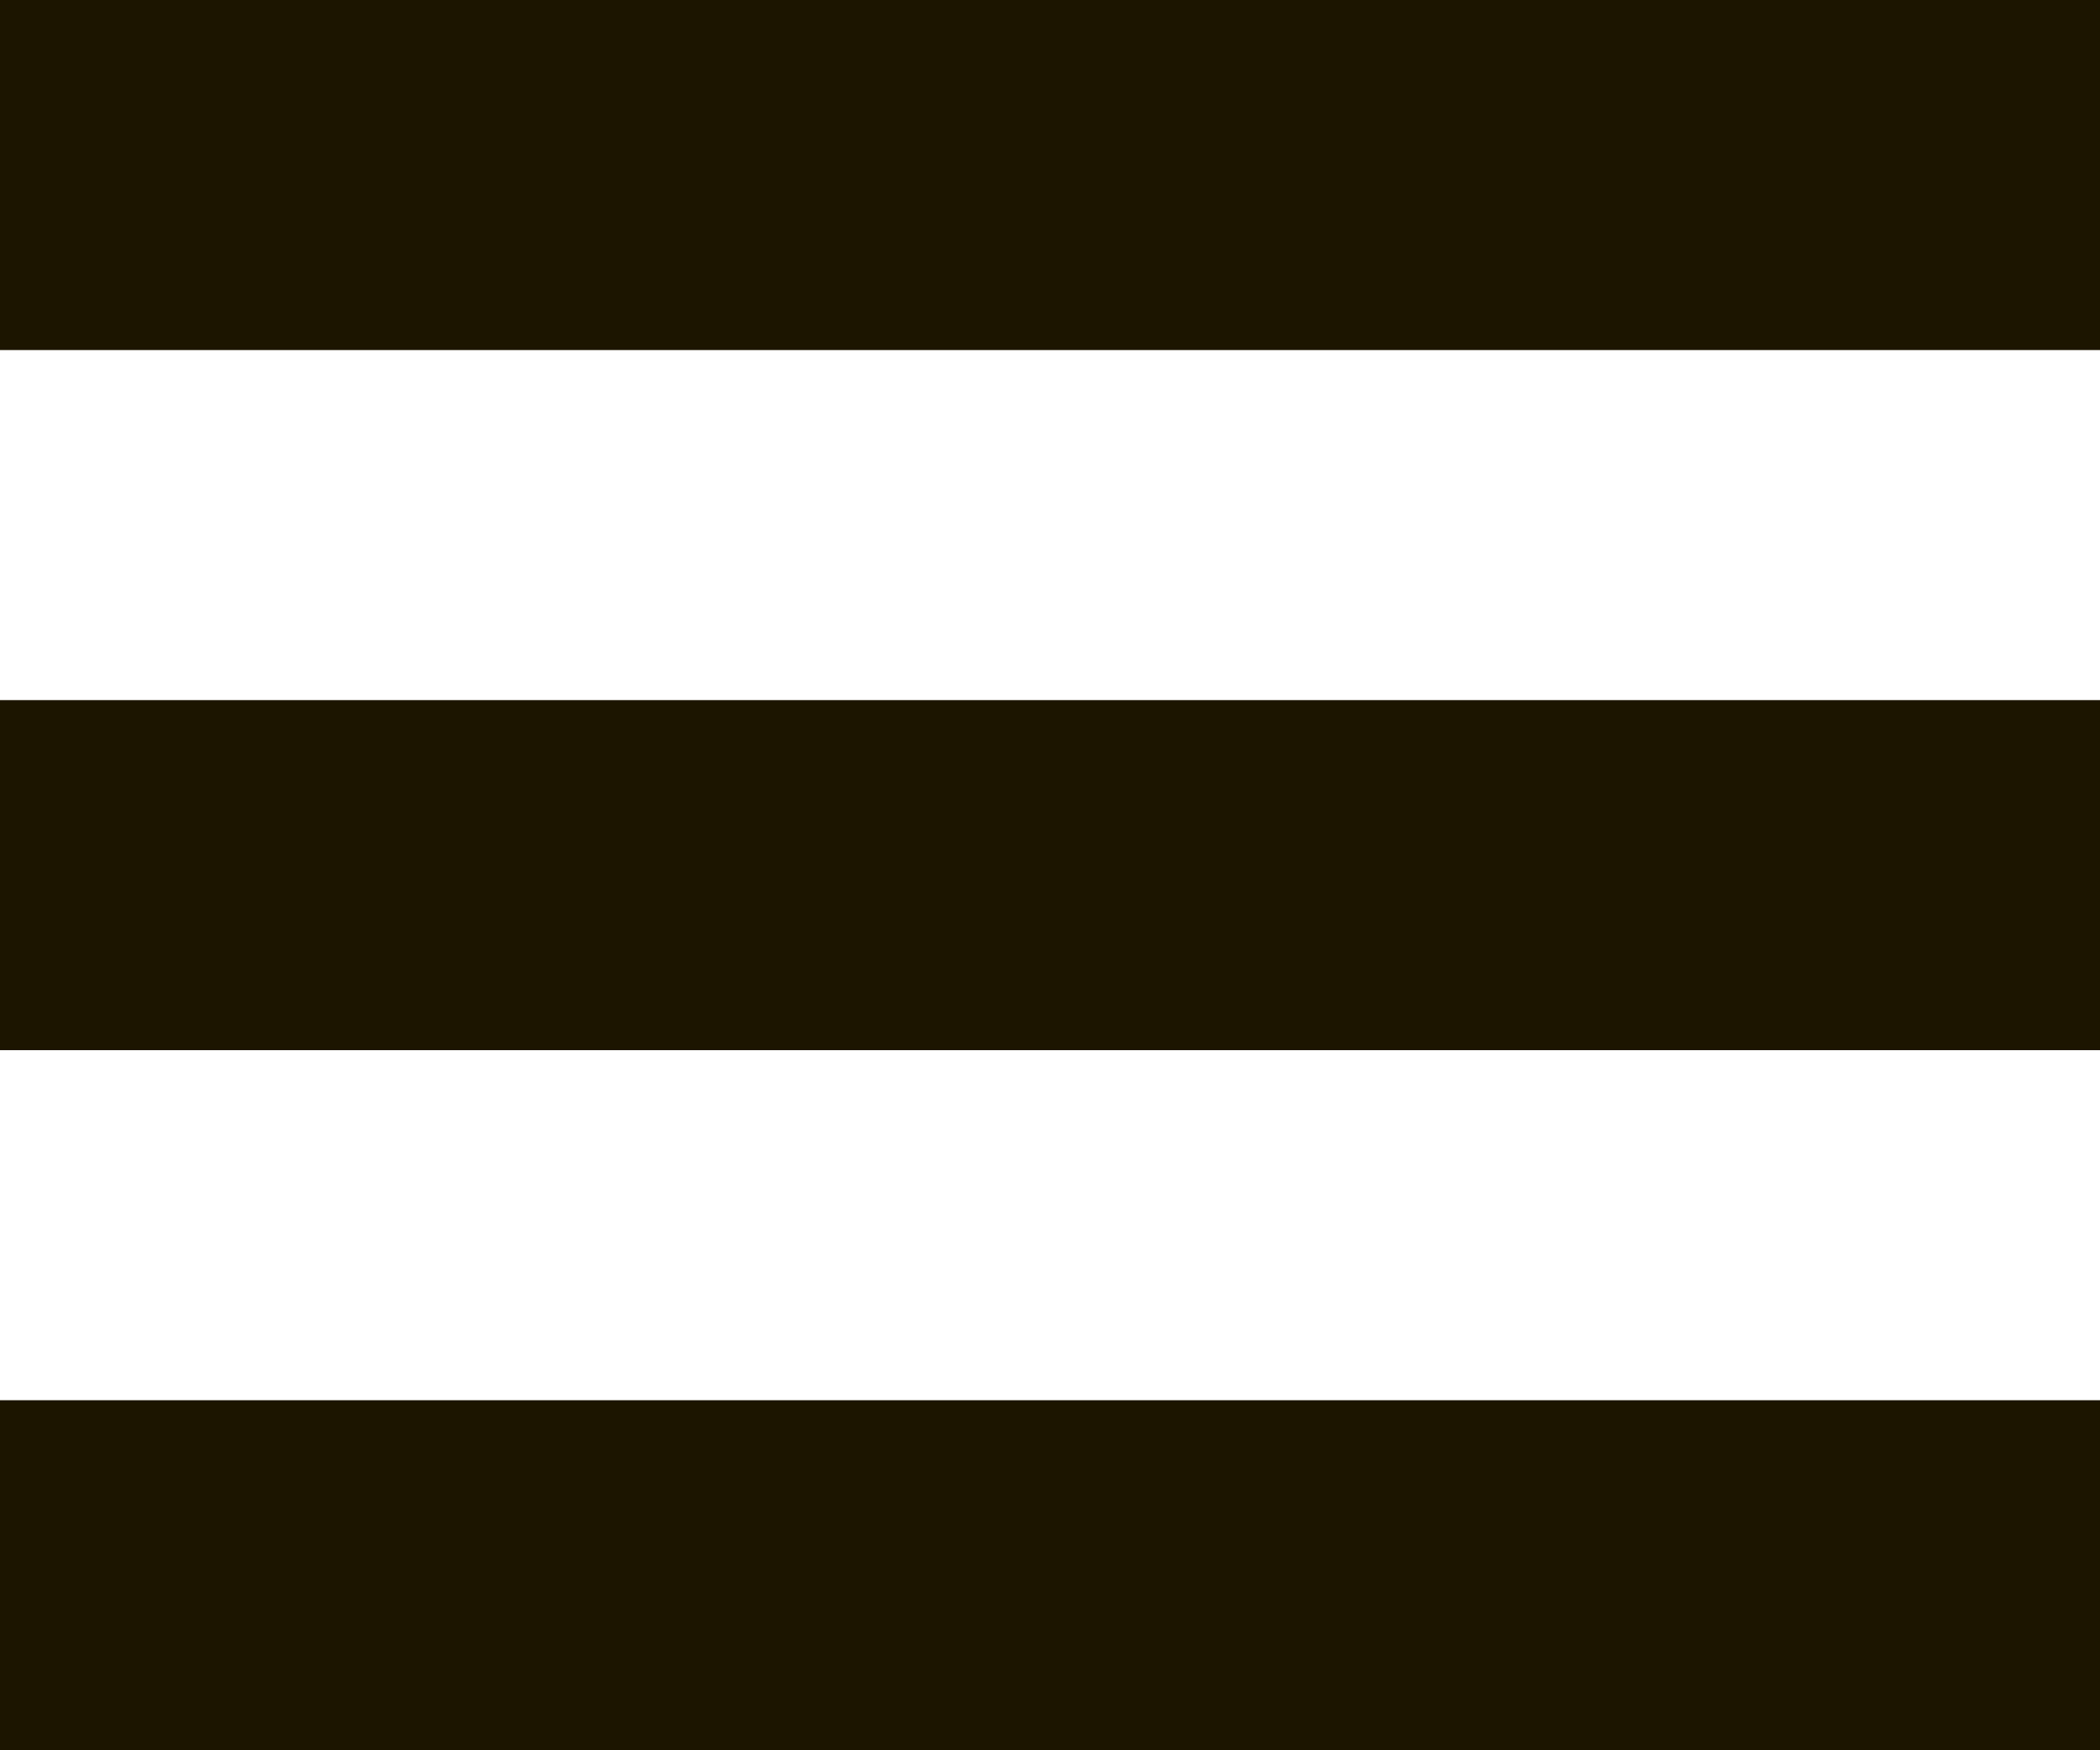 <svg width="24" height="20" viewBox="0 0 24 20" fill="none" xmlns="http://www.w3.org/2000/svg">
<path fill-rule="evenodd" clip-rule="evenodd" d="M0 0V4H24V0H0ZM0 12V8H24V12H0ZM0 20V16H24V20H0Z" fill="#1C1500"/>
</svg>
